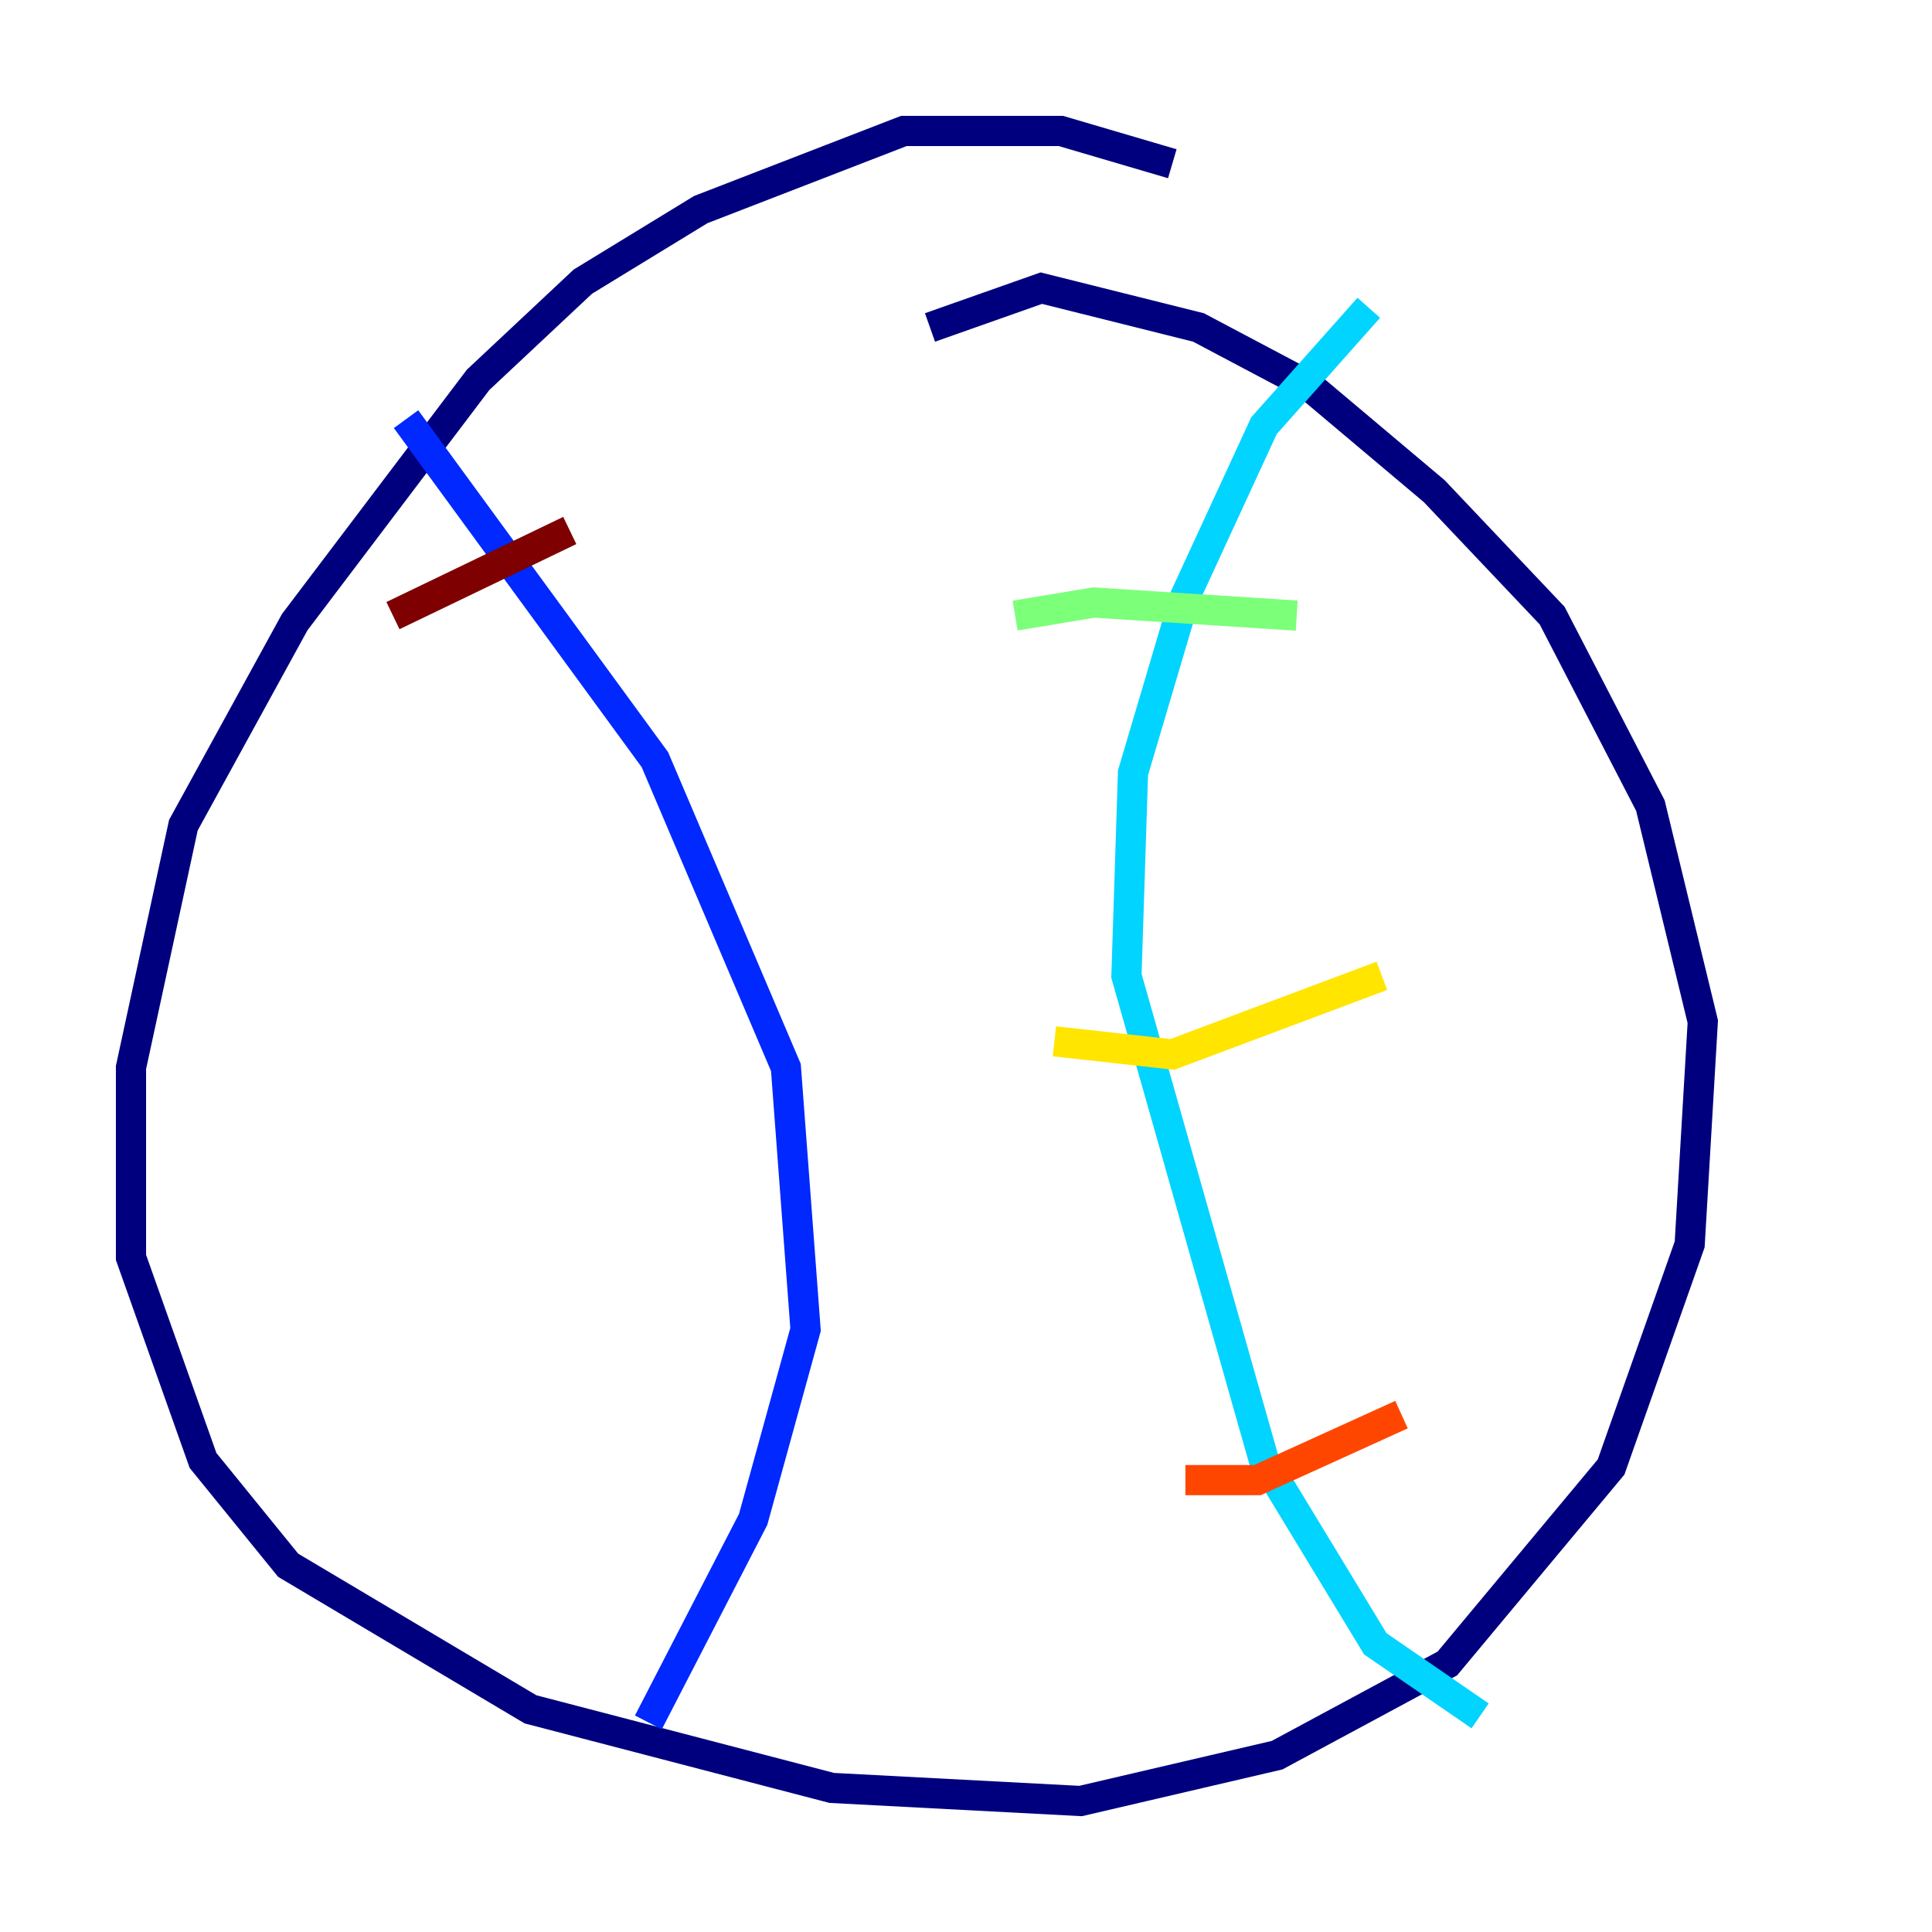 <?xml version="1.0" encoding="utf-8" ?>
<svg baseProfile="tiny" height="128" version="1.2" viewBox="0,0,128,128" width="128" xmlns="http://www.w3.org/2000/svg" xmlns:ev="http://www.w3.org/2001/xml-events" xmlns:xlink="http://www.w3.org/1999/xlink"><defs /><polyline fill="none" points="77.668,10.848 70.291,8.678 59.878,8.678 46.427,13.885 38.617,18.658 31.675,25.166 19.525,41.22 12.149,54.671 8.678,70.725 8.678,83.308 13.451,96.759 19.091,103.702 35.146,113.248 55.105,118.454 71.593,119.322 84.61,116.285 95.891,110.21 106.739,97.193 111.946,82.441 112.814,67.688 109.342,53.37 102.834,40.786 95.024,32.542 86.78,25.6 79.403,21.695 68.99,19.091 61.614,21.695" stroke="#00007f" stroke-width="2" /><polyline fill="none" points="26.902,27.77 43.39,50.332 52.068,70.725 53.37,88.081 49.898,100.664 42.956,114.115" stroke="#0028ff" stroke-width="2" /><polyline fill="none" points="90.685,20.393 83.742,28.203 78.536,39.485 75.064,51.2 74.63,64.651 83.742,96.759 91.119,108.909 98.061,113.681" stroke="#00d4ff" stroke-width="2" /><polyline fill="none" points="67.254,40.786 72.461,39.919 85.912,40.786" stroke="#7cff79" stroke-width="2" /><polyline fill="none" points="69.858,68.99 77.668,69.858 91.552,64.651" stroke="#ffe500" stroke-width="2" /><polyline fill="none" points="78.536,98.061 83.308,98.061 92.854,93.722" stroke="#ff4600" stroke-width="2" /><polyline fill="none" points="26.034,40.786 37.749,35.146" stroke="#7f0000" stroke-width="2" /></svg>